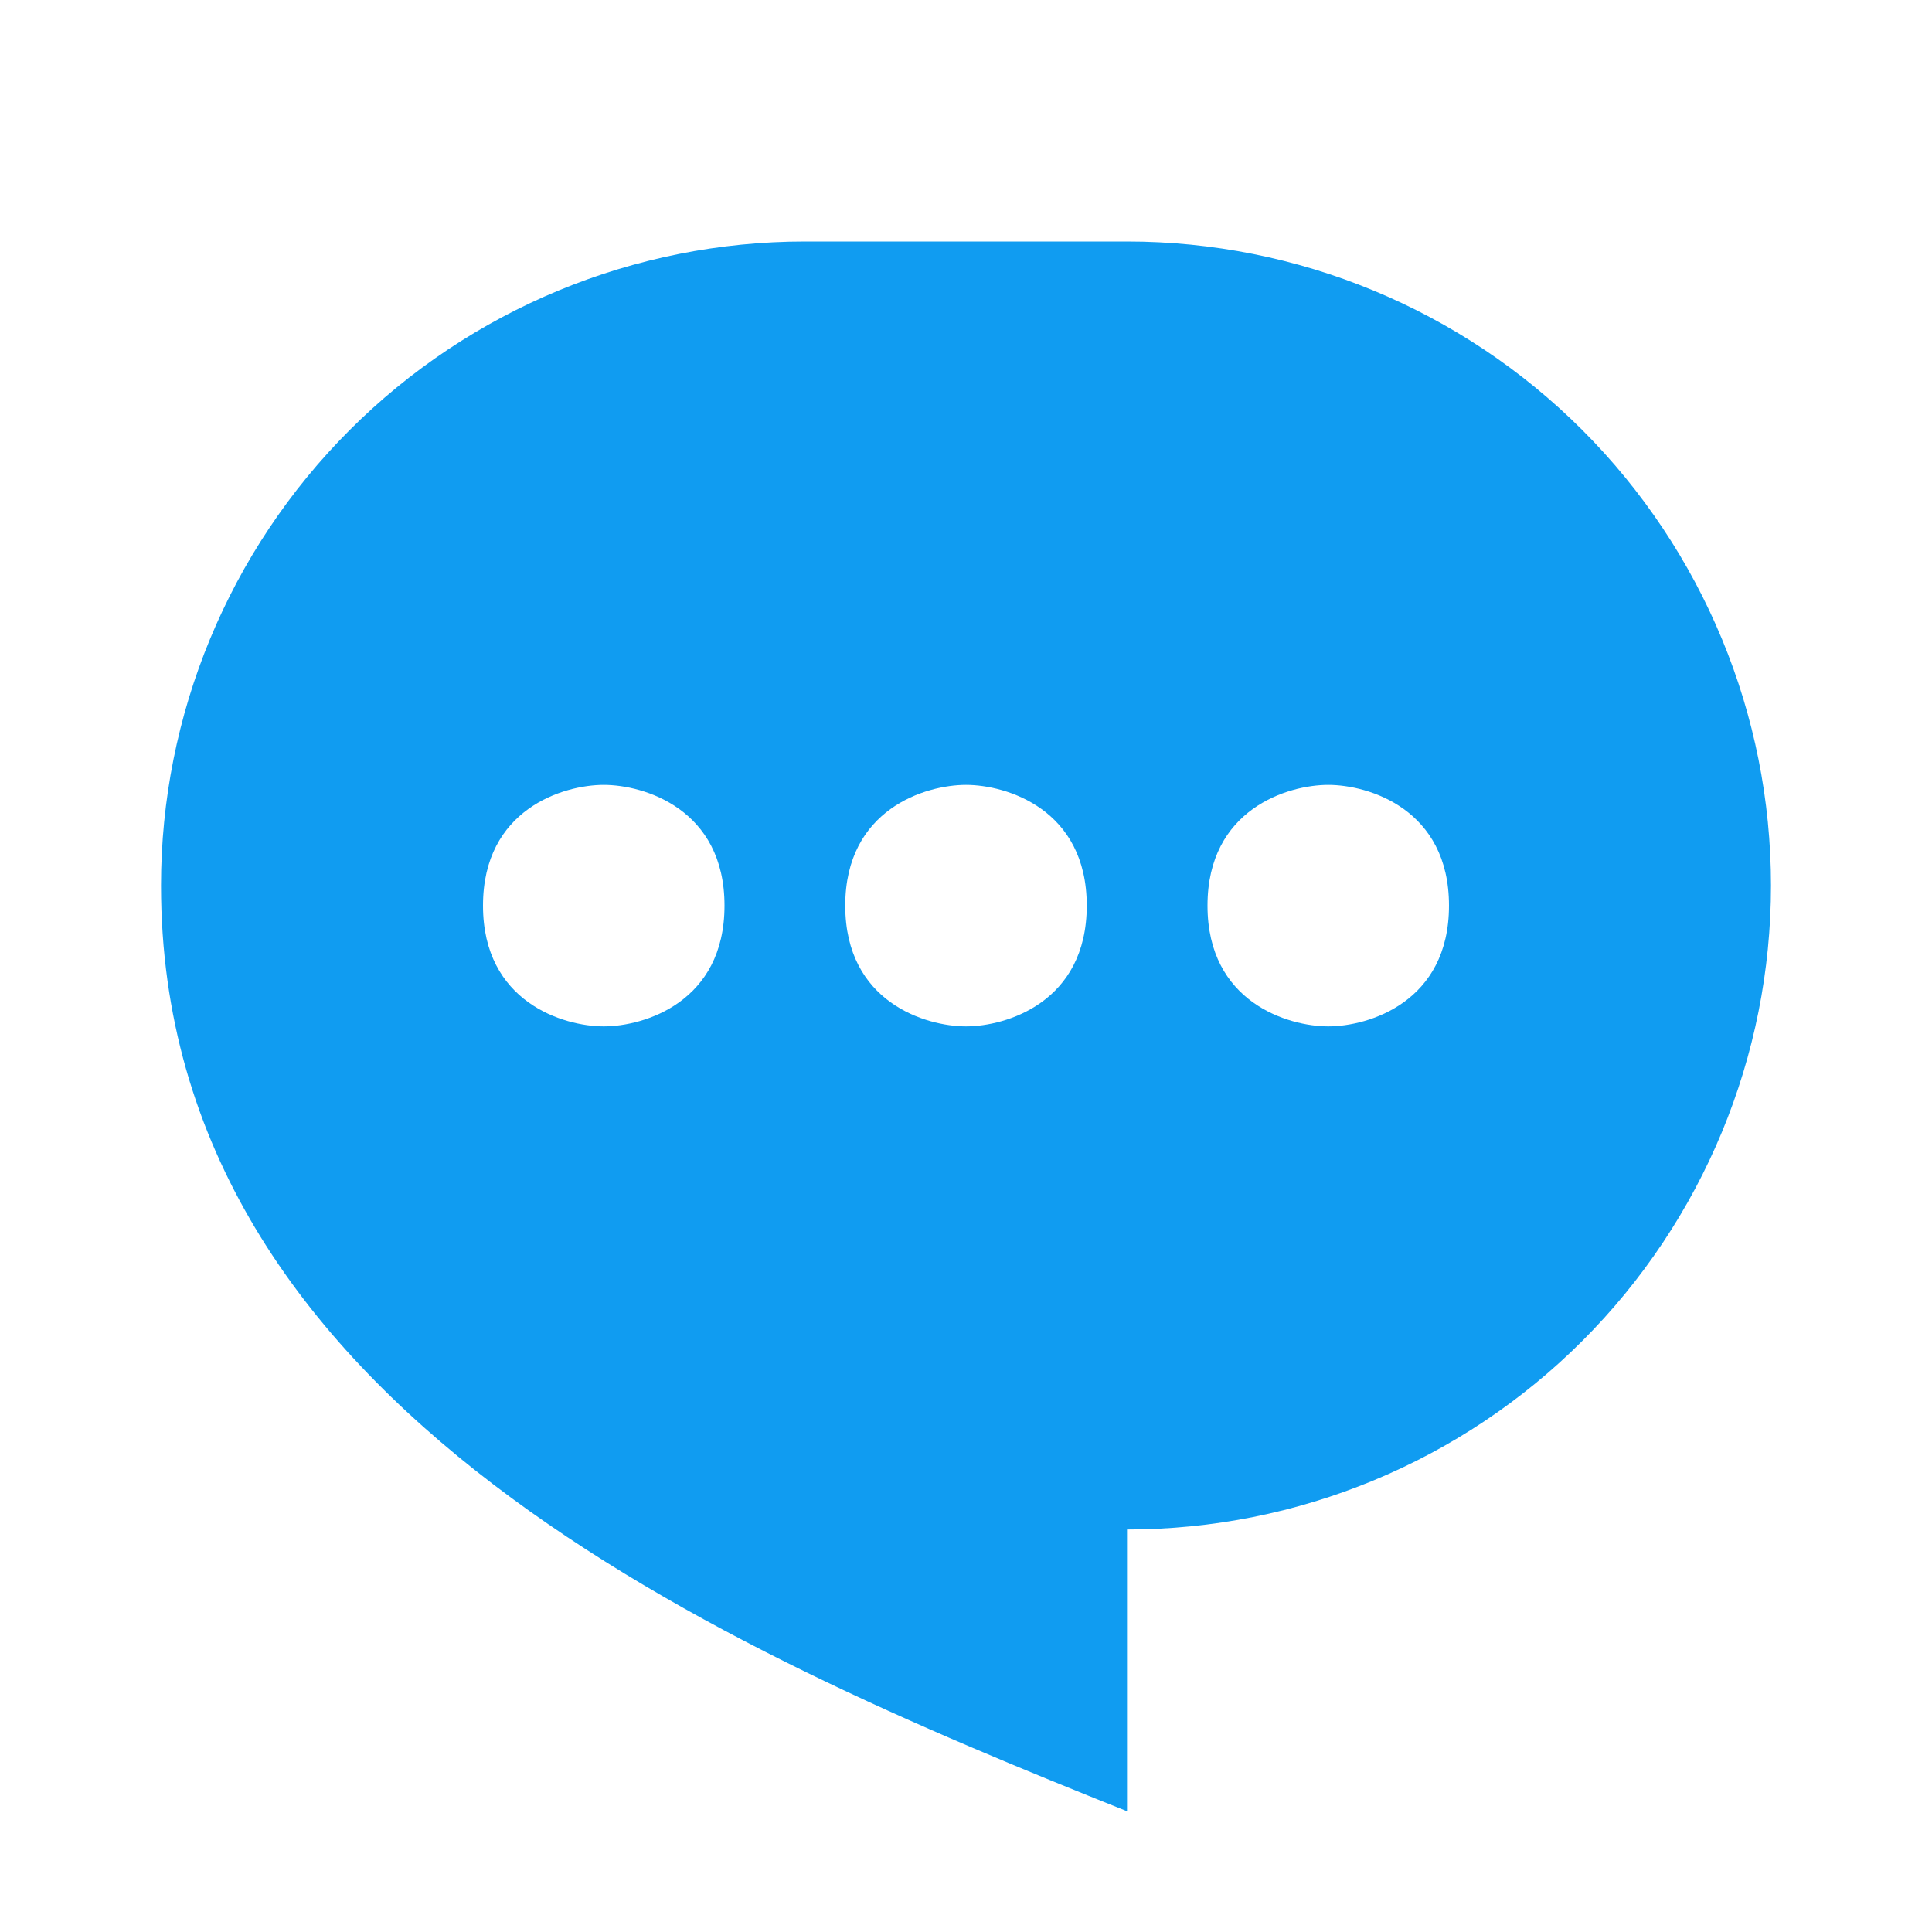 <svg width="32" height="32" viewBox="0 0 32 32" fill="none" xmlns="http://www.w3.org/2000/svg">
<path fill-rule="evenodd" clip-rule="evenodd" d="M18.667 4H13.333C10.504 4 7.791 5.124 5.791 7.124C3.79 9.125 2.667 11.838 2.667 14.667C2.667 23.333 12 27.333 18.667 30V25.333C21.496 25.333 24.209 24.209 26.209 22.209C28.209 20.209 29.333 17.496 29.333 14.667C29.333 11.838 28.209 9.125 26.209 7.124C24.209 5.124 21.496 4 18.667 4ZM8 15C8 13.4 9.334 13 10 13C10.667 13 12 13.4 12 15C12 16.6 10.667 17 10 17C9.334 17 8 16.6 8 15ZM16 13C15.334 13 14 13.4 14 15C14 16.6 15.334 17 16 17C16.667 17 18 16.6 18 15C18 13.4 16.667 13 16 13ZM20 15C20 13.4 21.334 13 22 13C22.667 13 24 13.4 24 15C24 16.6 22.667 17 22 17C21.334 17 20 16.6 20 15Z" fill="#109CF1"/>
</svg>
